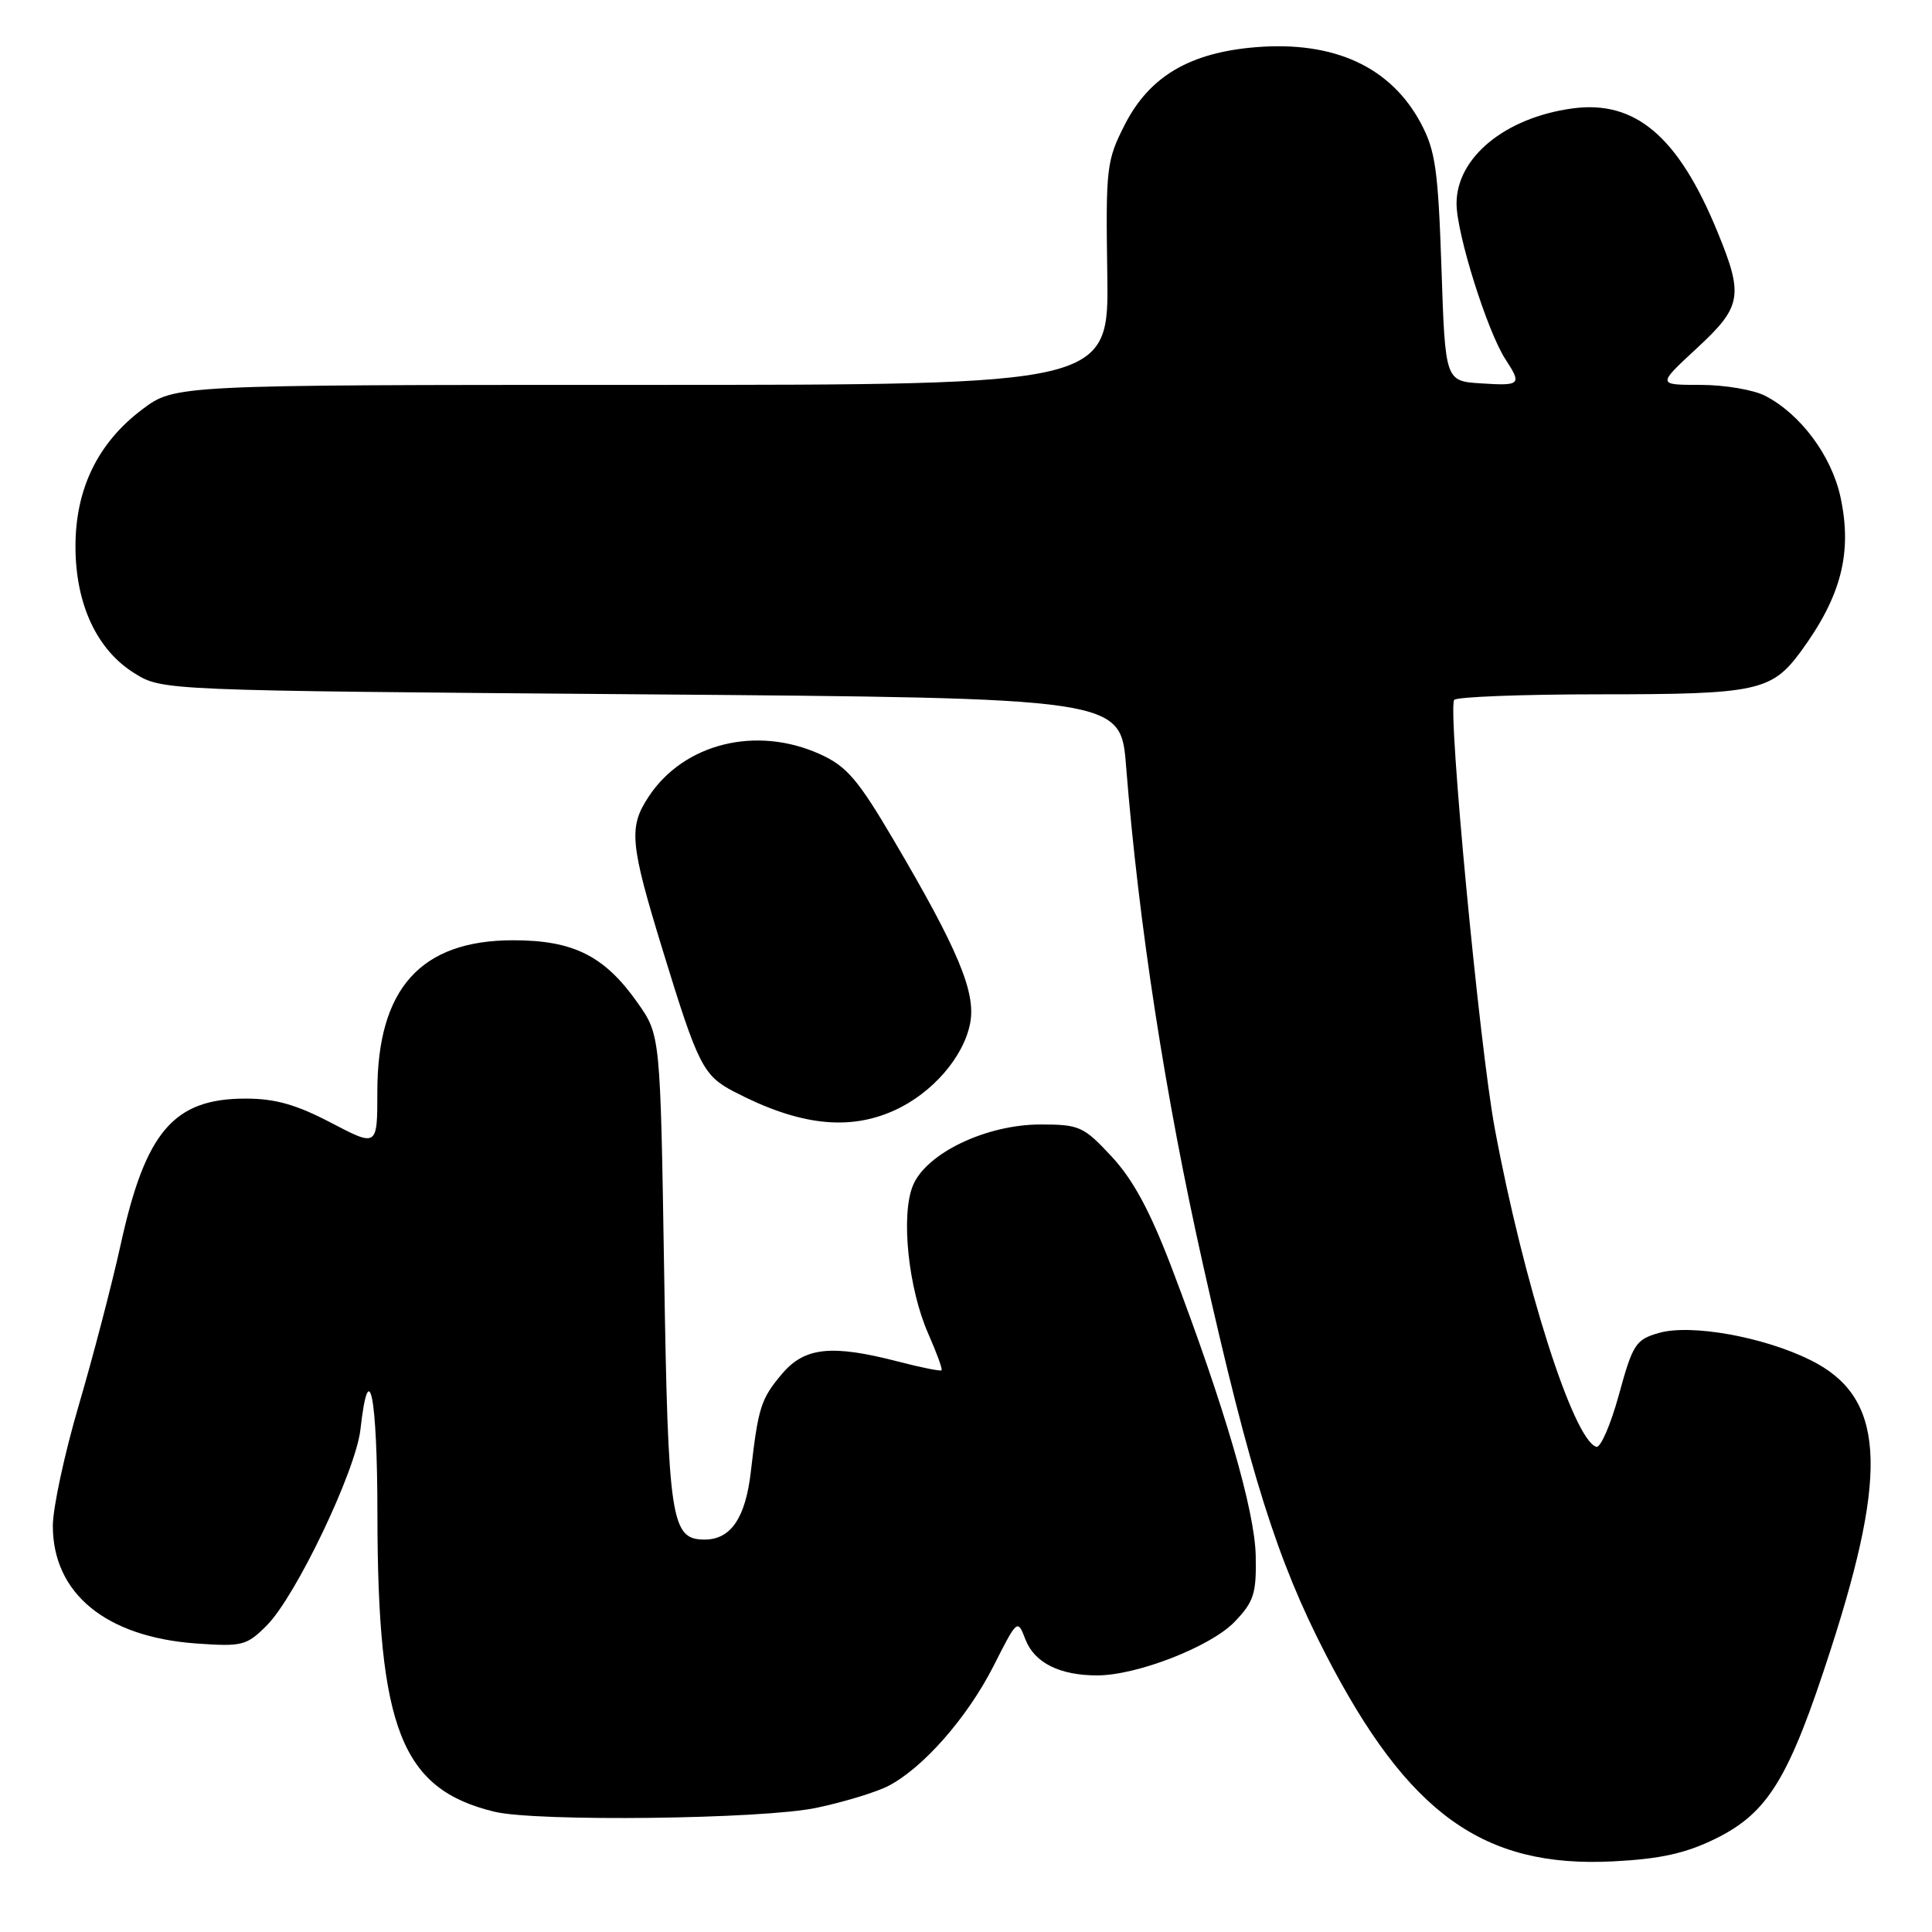<?xml version="1.0" encoding="UTF-8" standalone="no"?>
<!DOCTYPE svg PUBLIC "-//W3C//DTD SVG 1.1//EN" "http://www.w3.org/Graphics/SVG/1.1/DTD/svg11.dtd" >
<svg xmlns="http://www.w3.org/2000/svg" xmlns:xlink="http://www.w3.org/1999/xlink" version="1.1" viewBox="0 0 256 256">
 <g >
 <path fill="currentColor"
d=" M 227.27 243.66 C 234.29 240.21 237.05 235.70 242.60 218.50 C 250.33 194.58 249.66 185.06 239.90 180.22 C 233.67 177.13 224.06 175.41 219.82 176.62 C 216.74 177.50 216.35 178.10 214.52 184.79 C 213.43 188.77 212.08 191.88 211.52 191.71 C 208.48 190.79 201.91 170.17 198.06 149.50 C 196.04 138.63 191.82 94.20 192.68 92.75 C 192.92 92.34 201.66 92.00 212.11 92.00 C 232.78 92.00 234.75 91.58 238.60 86.35 C 243.97 79.04 245.46 73.26 243.88 65.89 C 242.71 60.42 238.59 54.87 233.90 52.45 C 232.36 51.65 228.51 51.00 225.34 51.00 C 219.59 51.00 219.59 51.00 224.79 46.19 C 230.81 40.63 231.07 39.21 227.55 30.66 C 222.37 18.06 216.67 13.23 208.34 14.37 C 199.43 15.59 193.00 20.87 193.00 26.97 C 193.00 30.97 197.08 43.95 199.50 47.64 C 201.67 50.96 201.49 51.14 196.25 50.80 C 191.50 50.50 191.50 50.50 191.00 35.50 C 190.56 22.50 190.20 19.94 188.27 16.33 C 184.29 8.87 176.81 5.42 166.44 6.25 C 157.67 6.96 152.32 10.11 149.05 16.50 C 146.62 21.27 146.51 22.18 146.72 36.25 C 146.95 51.00 146.95 51.00 85.05 51.00 C 23.16 51.00 23.16 51.00 18.83 54.26 C 12.96 58.69 10.00 64.78 10.00 72.40 C 10.00 80.03 12.82 86.11 17.82 89.21 C 21.50 91.50 21.50 91.50 85.00 92.00 C 148.50 92.50 148.50 92.50 149.21 101.50 C 150.88 122.45 154.39 145.24 159.42 167.65 C 165.63 195.31 169.24 206.78 175.69 219.26 C 186.59 240.37 196.55 247.53 213.77 246.64 C 220.00 246.32 223.32 245.59 227.27 243.66 Z  M 108.16 239.55 C 111.83 238.78 116.12 237.47 117.70 236.65 C 122.30 234.28 128.18 227.58 131.63 220.79 C 134.82 214.50 134.82 214.50 135.89 217.27 C 137.08 220.33 140.43 222.00 145.37 222.00 C 150.66 222.00 160.45 218.18 163.60 214.89 C 166.14 212.24 166.49 211.16 166.39 206.18 C 166.28 200.16 162.27 186.42 155.26 168.00 C 152.39 160.47 150.14 156.30 147.30 153.25 C 143.58 149.25 143.03 149.00 137.87 149.00 C 130.69 149.00 122.74 152.80 120.97 157.08 C 119.34 161.01 120.35 170.74 123.01 176.75 C 124.12 179.26 124.91 181.43 124.76 181.57 C 124.62 181.72 122.04 181.20 119.03 180.42 C 110.17 178.12 106.60 178.50 103.59 182.08 C 100.82 185.37 100.47 186.48 99.49 195.00 C 98.79 201.12 96.84 204.00 93.38 204.00 C 88.90 204.00 88.53 201.58 88.00 168.33 C 87.50 137.17 87.50 137.17 84.49 132.88 C 80.11 126.66 75.99 124.59 68.00 124.59 C 55.75 124.59 50.00 130.99 50.00 144.65 C 50.00 151.98 50.00 151.98 43.88 148.78 C 39.26 146.36 36.48 145.57 32.53 145.57 C 23.00 145.57 19.27 149.94 15.98 164.96 C 14.82 170.21 12.33 179.76 10.44 186.19 C 8.55 192.62 7.00 199.82 7.00 202.19 C 7.01 211.15 14.04 216.91 26.00 217.77 C 32.10 218.20 32.67 218.06 35.34 215.39 C 39.19 211.54 47.14 194.91 47.76 189.41 C 48.89 179.37 50.00 184.91 50.01 200.69 C 50.04 229.09 53.18 237.06 65.50 240.06 C 71.04 241.41 101.09 241.05 108.16 239.55 Z  M 118.54 147.12 C 123.55 144.84 127.72 140.03 128.56 135.53 C 129.32 131.48 126.95 125.81 118.46 111.39 C 113.69 103.28 112.20 101.54 108.67 99.94 C 100.23 96.11 90.61 98.49 85.95 105.56 C 83.27 109.63 83.46 111.72 87.85 126.03 C 92.50 141.19 93.17 142.52 97.28 144.66 C 105.85 149.12 112.45 149.89 118.54 147.12 Z "/>
</g>
</svg>